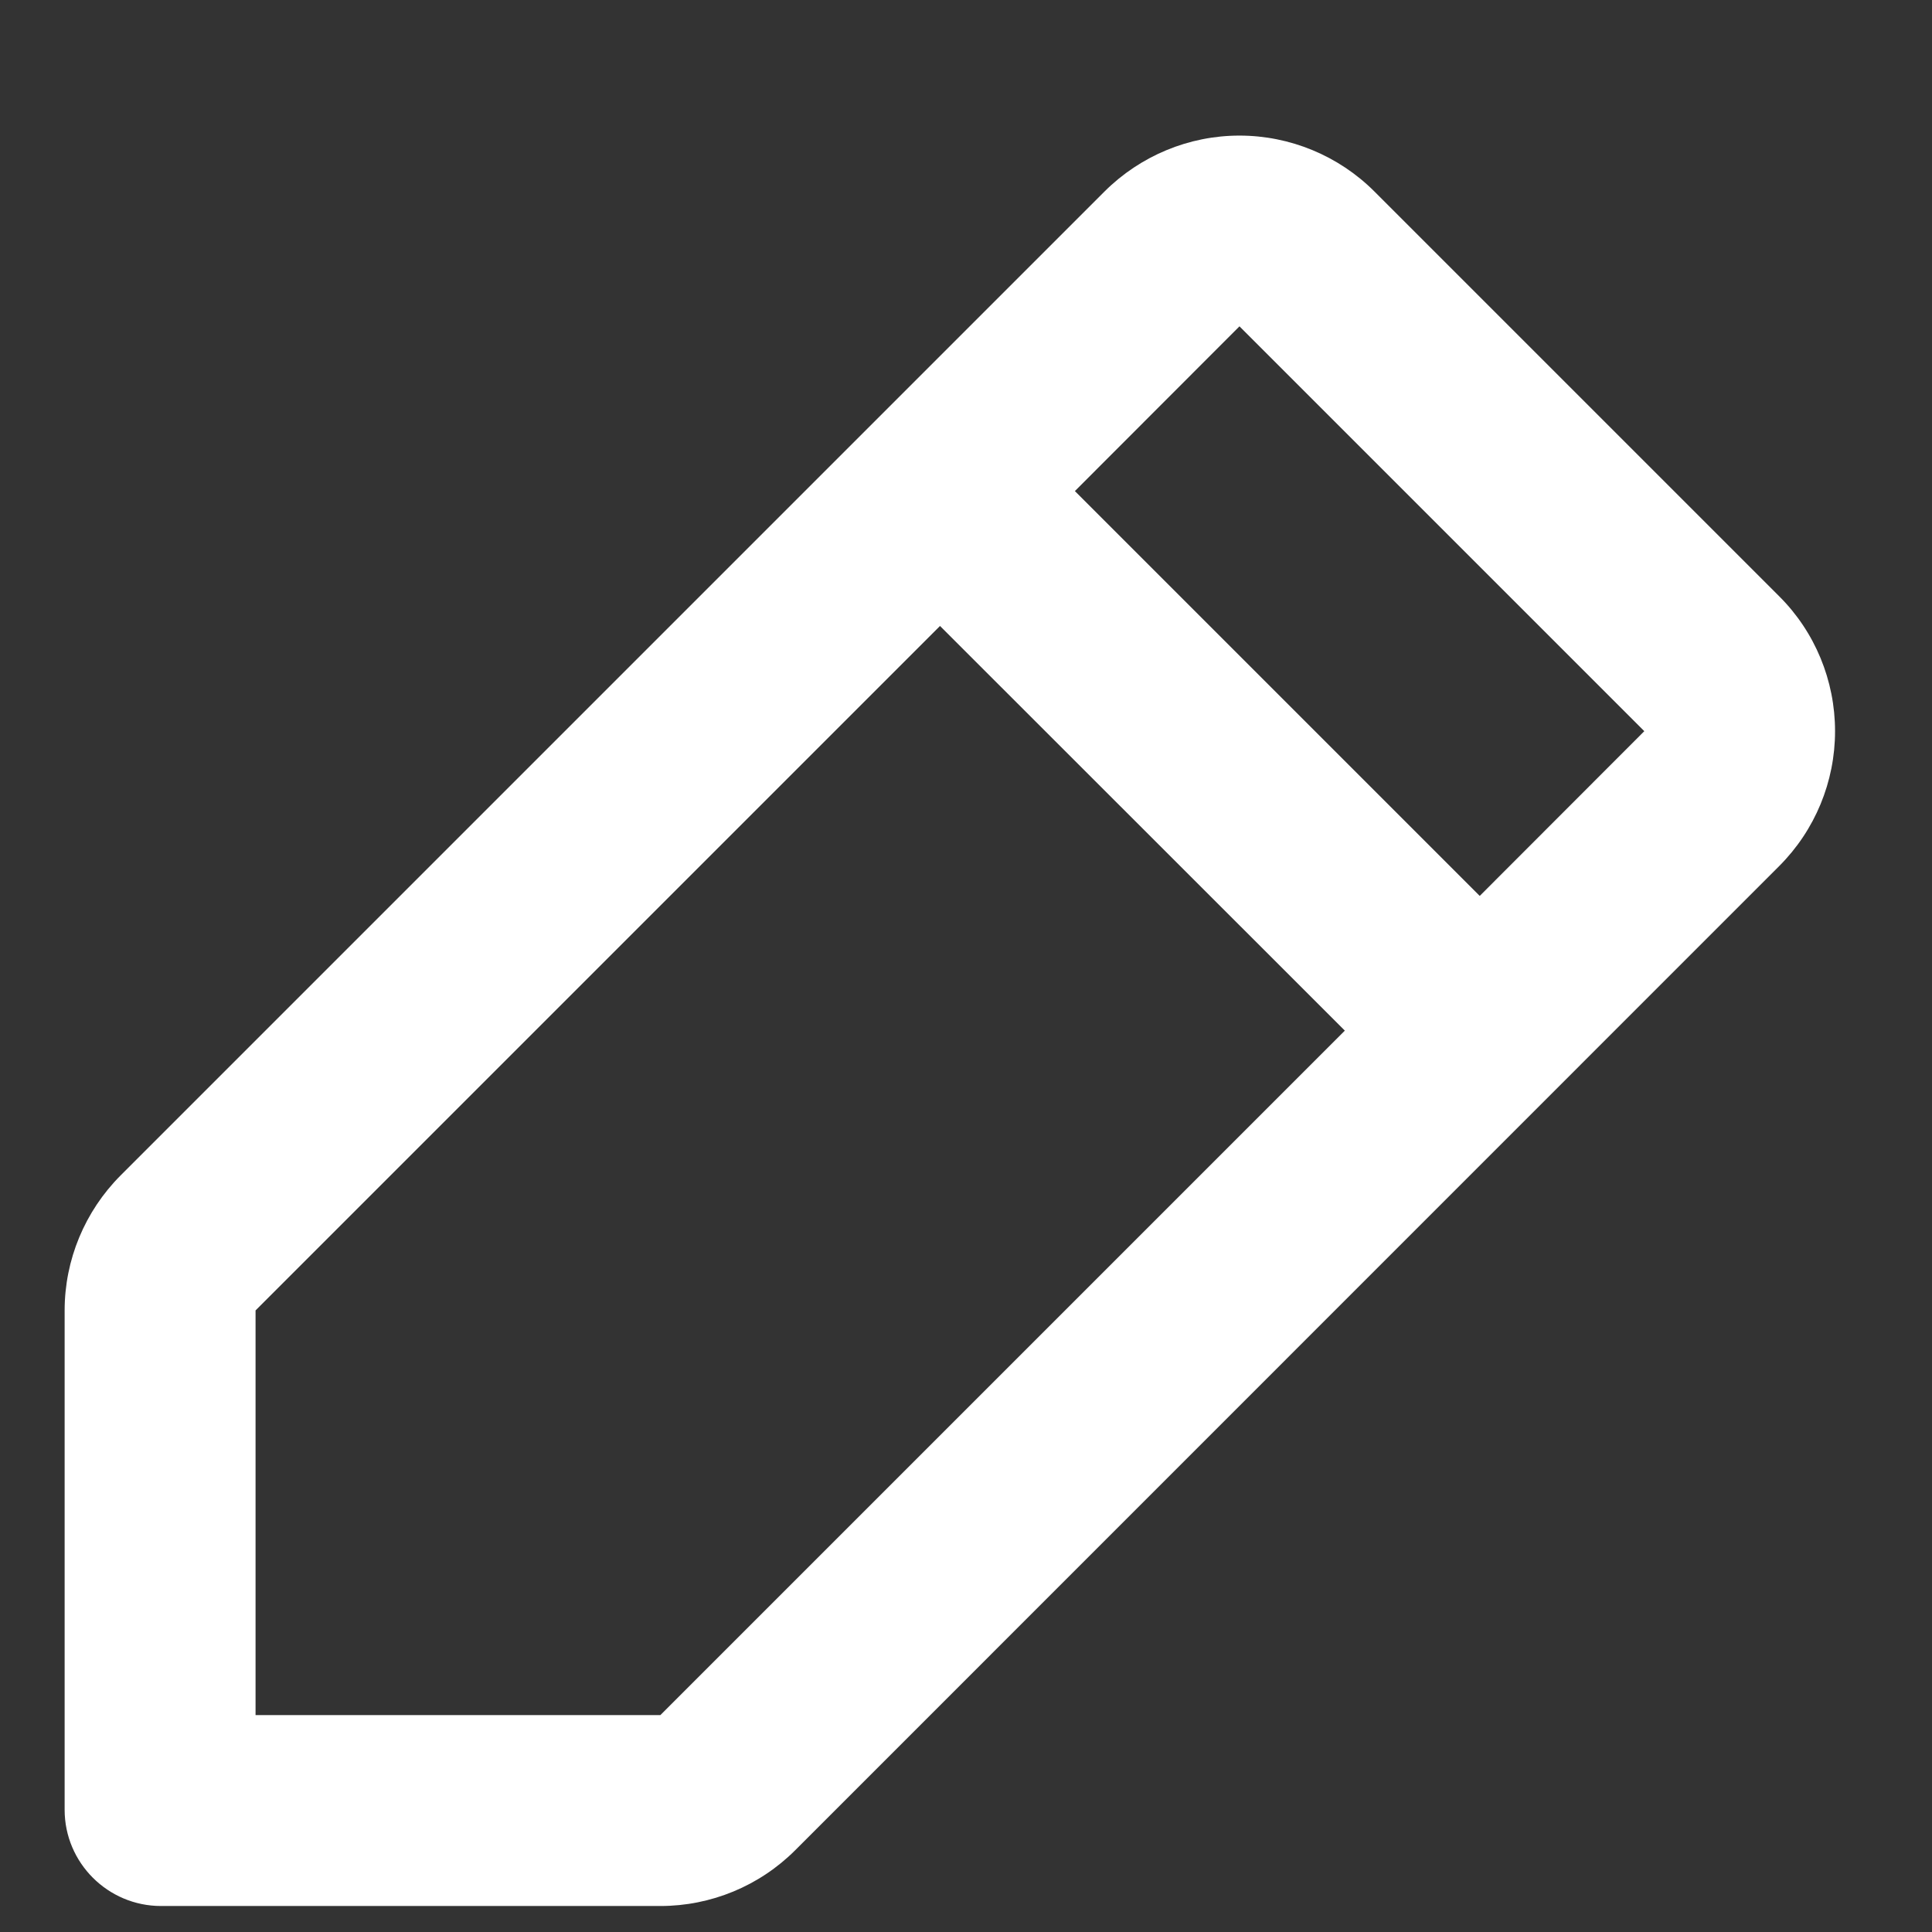 <svg width="11" height="11" viewBox="0 0 11 11" fill="none" xmlns="http://www.w3.org/2000/svg">
<rect x="0" y="0" width="11" height="11" fill="#333333" stroke="none"/>
<path fill-rule="evenodd" clip-rule="evenodd" d="M7.825 1.09C7.622 0.887 7.345 0.772 7.057 0.772C6.769 0.772 6.493 0.887 6.289 1.09L0.686 6.693C0.483 6.897 0.368 7.173 0.368 7.461V10.304C0.368 10.606 0.614 10.852 0.917 10.852H3.76C4.048 10.852 4.324 10.738 4.528 10.534L10.13 4.931C10.334 4.727 10.448 4.451 10.448 4.163C10.448 3.875 10.334 3.598 10.13 3.395L7.825 1.09ZM7.057 1.858L9.362 4.163L8.425 5.101L6.12 2.796L7.057 1.858ZM5.352 3.564L1.455 7.461V9.765H3.76L7.657 5.868L5.352 3.564L5.352 3.564Z" fill="white"/>
</svg>
